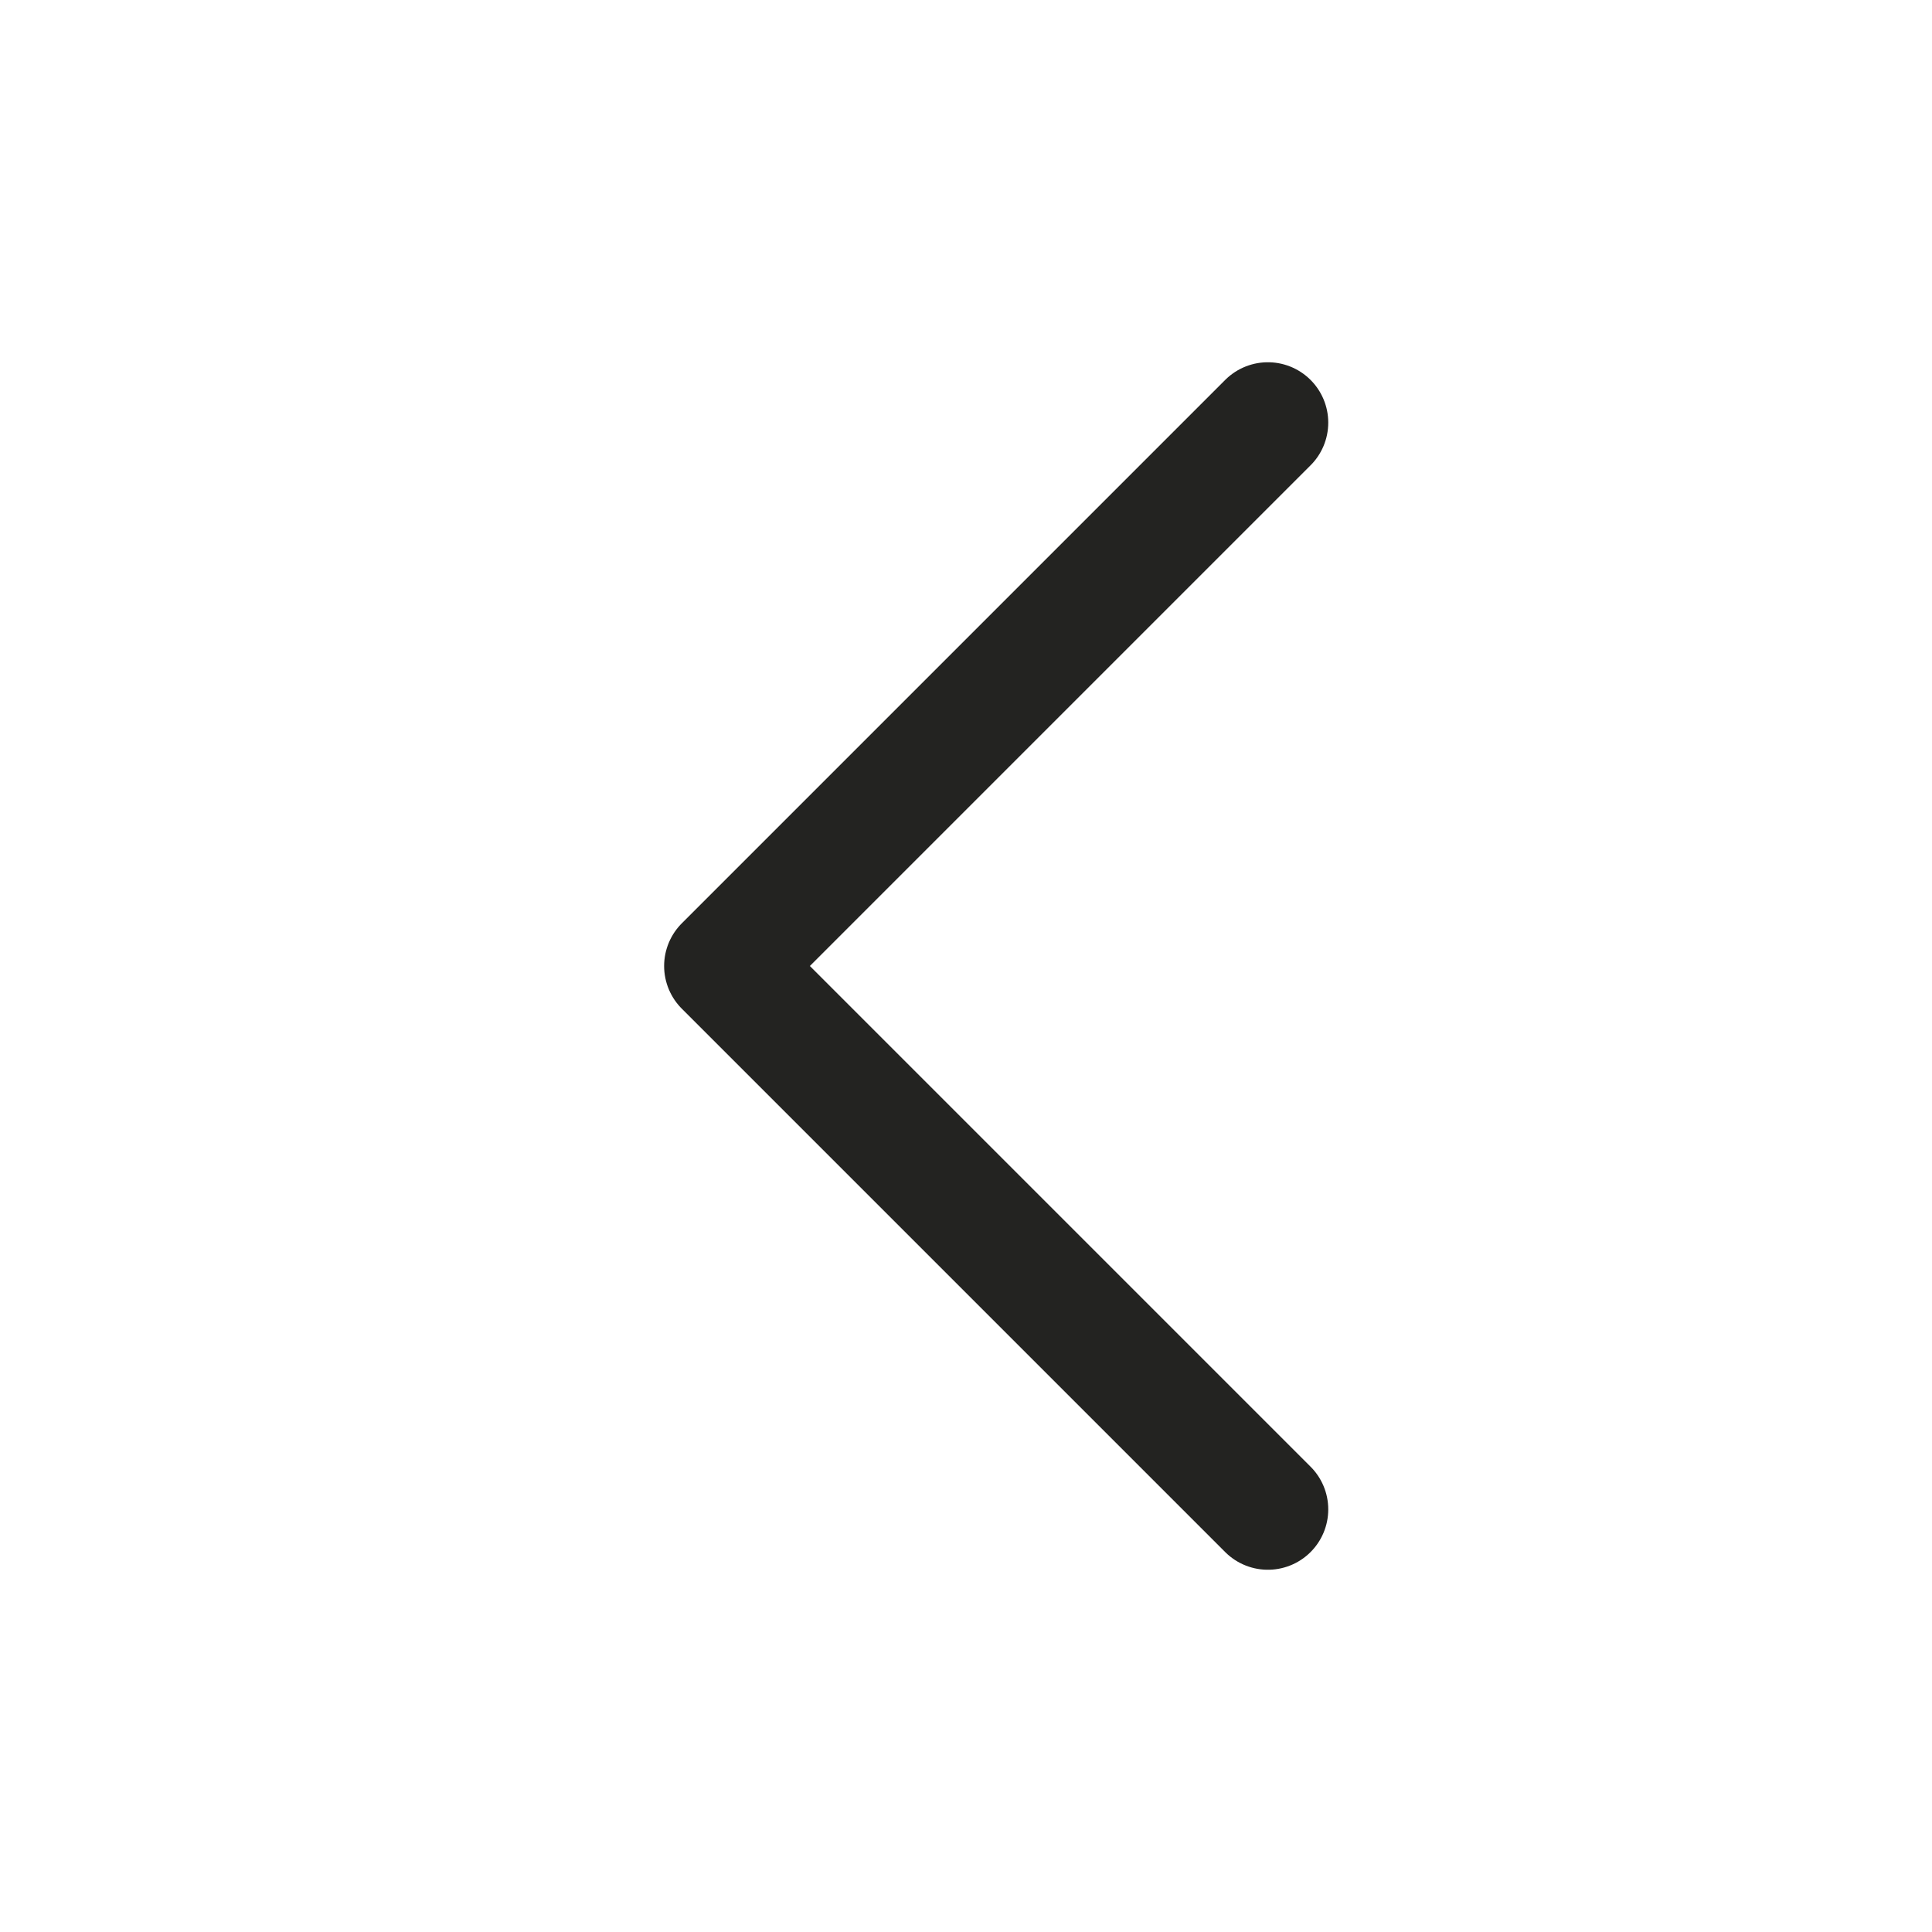 <svg width="24" height="24" viewBox="0 0 24 24" fill="none" xmlns="http://www.w3.org/2000/svg">
<path d="M15.75 18.75L9 12L15.75 5.25" stroke="#232321" stroke-width="1.5" stroke-linecap="round" stroke-linejoin="round"/>
</svg>
